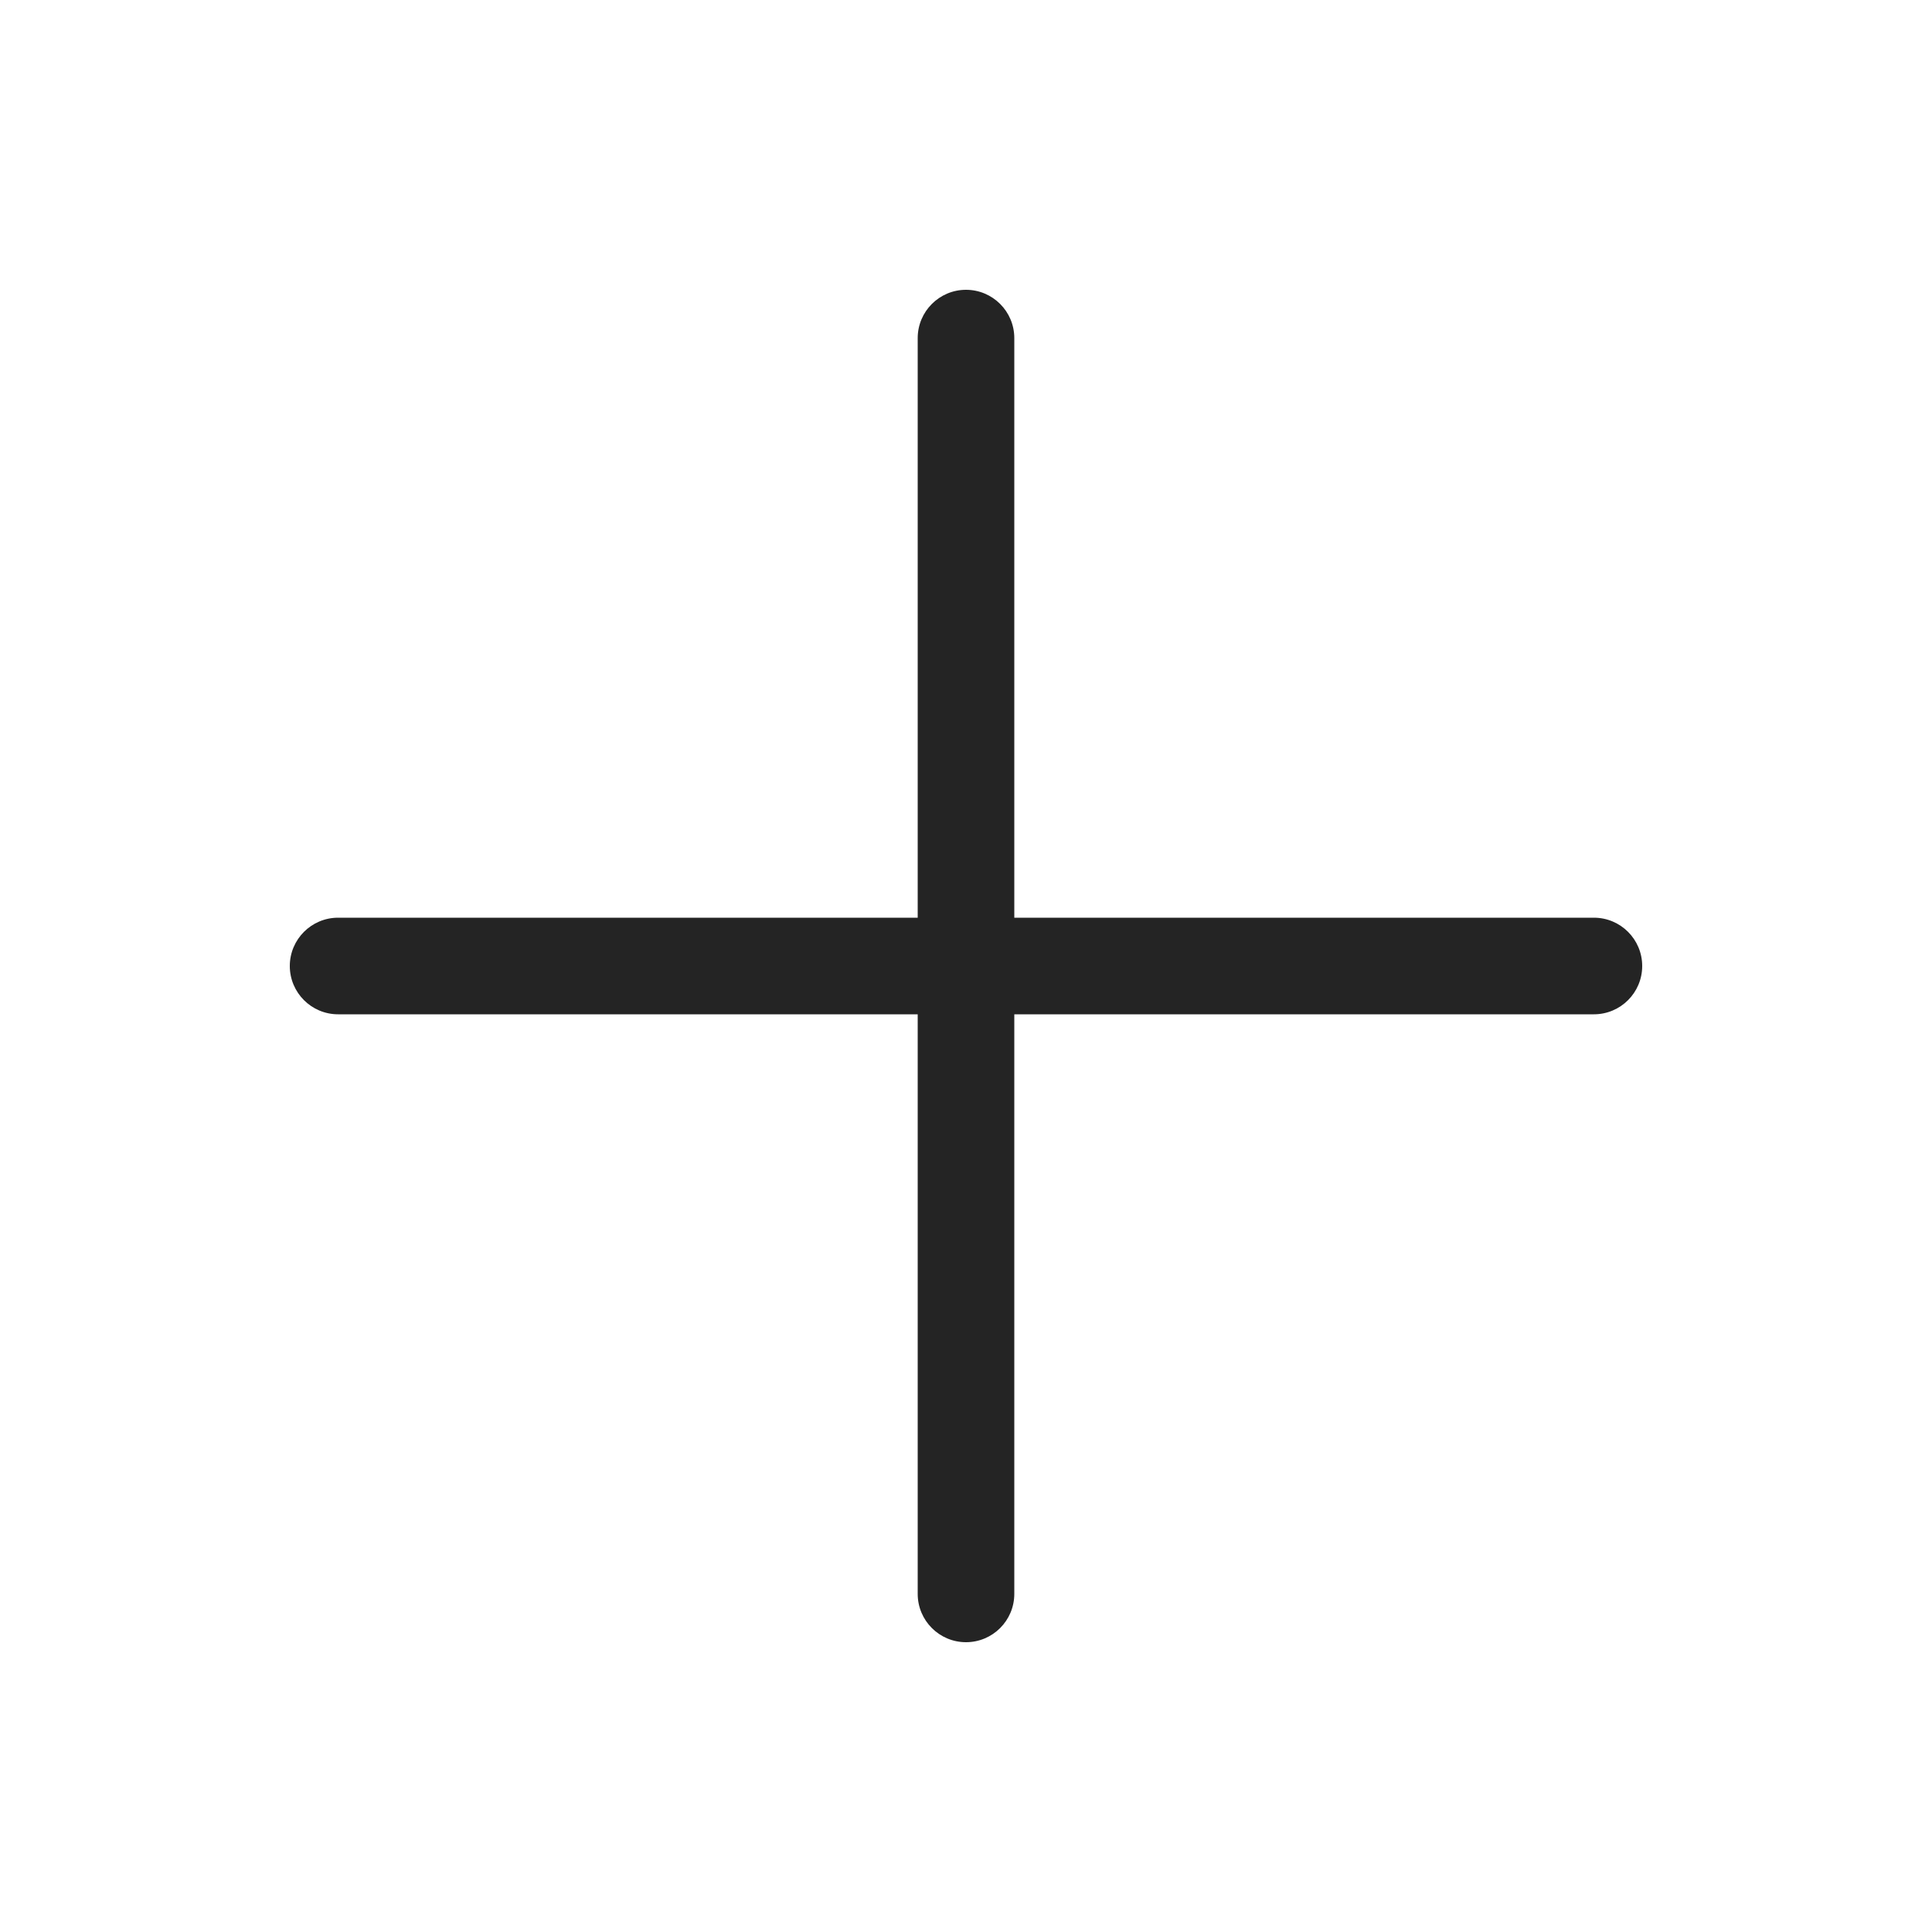 <svg width="20" height="20" viewBox="0 0 20 20" fill="none" xmlns="http://www.w3.org/2000/svg">
<path d="M9.5 16.5C9.5 16.776 9.724 17 10 17C10.276 17 10.5 16.776 10.5 16.5V10.5H16.5C16.776 10.5 17 10.276 17 10C17 9.724 16.776 9.5 16.5 9.5H10.5V3.5C10.5 3.224 10.276 3 10 3C9.724 3 9.5 3.224 9.5 3.5V9.5H3.5C3.224 9.5 3 9.724 3 10C3 10.276 3.224 10.5 3.5 10.5H9.5V16.5Z" fill="#242424"/>
</svg>
